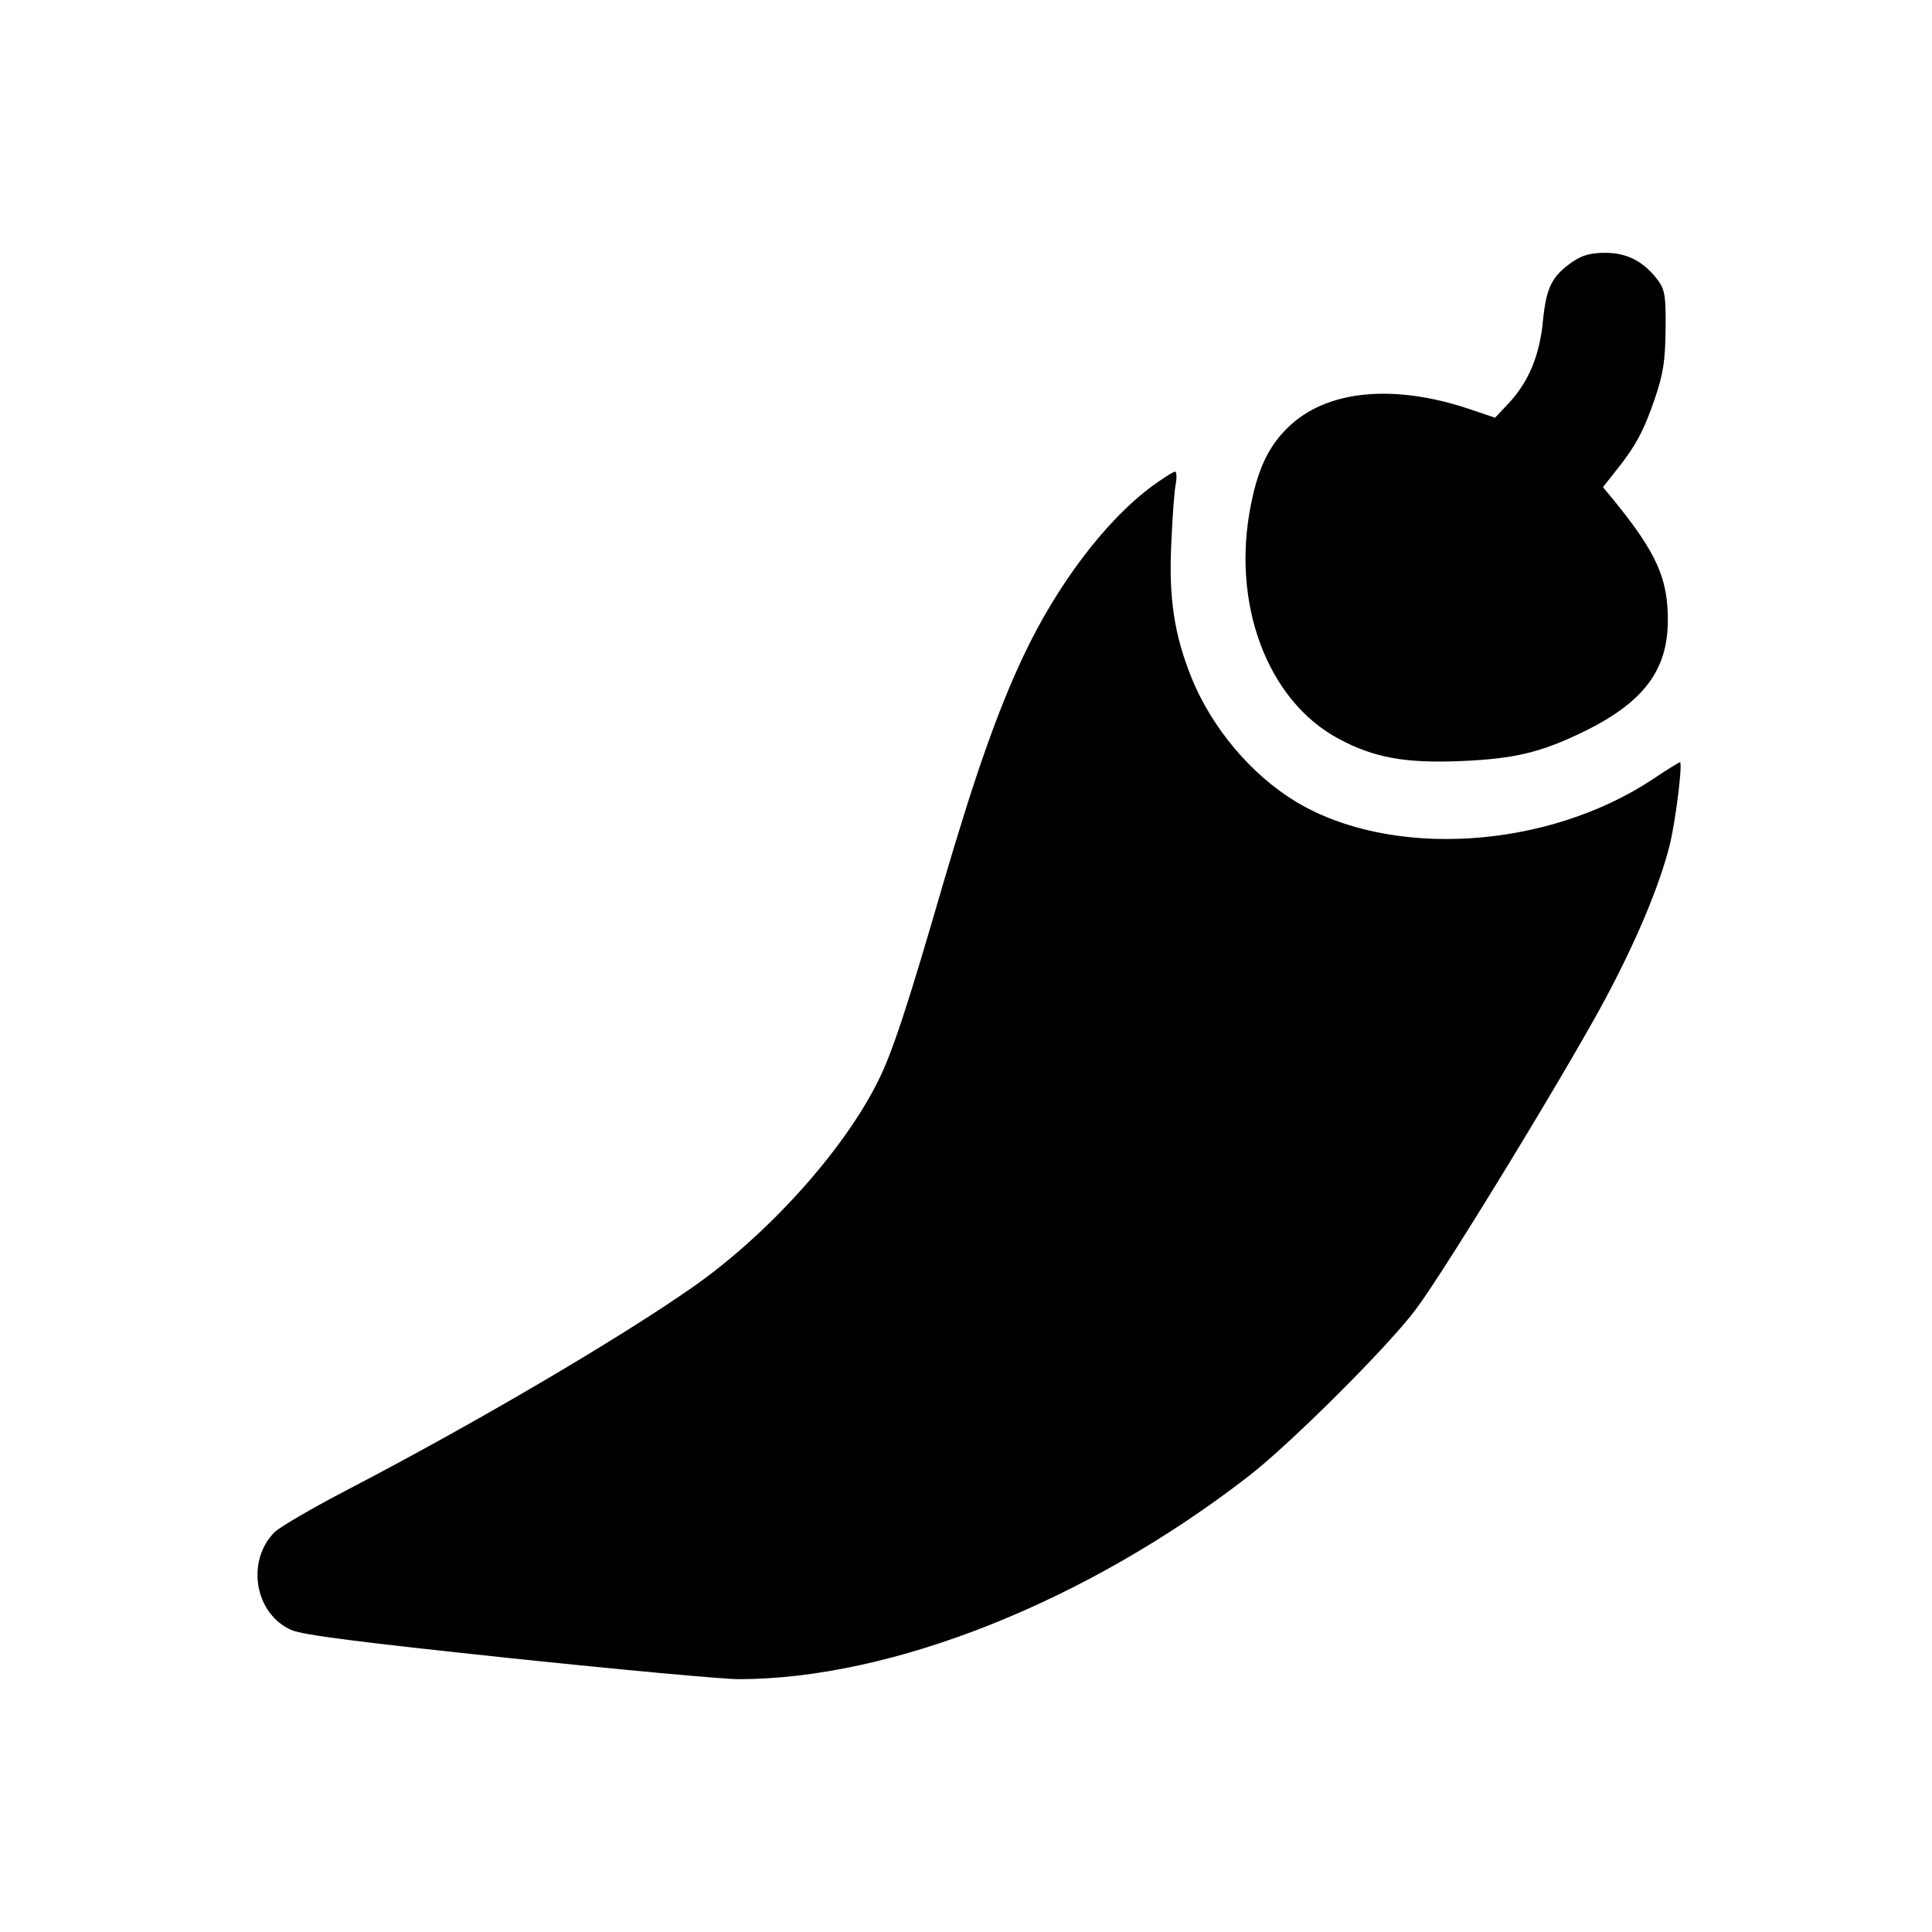 <?xml version="1.0" standalone="no"?>
<!DOCTYPE svg PUBLIC "-//W3C//DTD SVG 20010904//EN"
 "http://www.w3.org/TR/2001/REC-SVG-20010904/DTD/svg10.dtd">
<svg version="1.0" xmlns="http://www.w3.org/2000/svg"
 width="512pt" height="512pt" viewBox="0 0 512 512"
 preserveAspectRatio="xMidYMid meet">
<g transform="translate(0,512) scale(0.1,-0.1)"
fill="#000000" stroke="none">
<path d="M4170 4428 c-57 -39 -72 -68 -81 -158 -9 -94 -39 -164 -93 -221 l-34
-36 -71 24 c-193 64 -364 50 -466 -39 -57 -50 -89 -111 -109 -211 -55 -264 42
-524 232 -625 93 -50 176 -65 322 -59 144 6 213 23 325 77 160 78 225 163 225
297 0 110 -30 178 -143 317 l-29 35 34 43 c52 65 74 105 104 193 22 65 27 99
28 182 1 88 -2 105 -20 130 -37 49 -81 73 -139 73 -38 0 -61 -6 -85 -22z"/>
<path d="M3055 3833 c-123 -90 -254 -262 -344 -454 -68 -145 -127 -313 -211
-599 -93 -321 -136 -452 -173 -525 -92 -185 -293 -408 -494 -548 -198 -138
-583 -364 -918 -538 -88 -46 -172 -95 -187 -109 -77 -77 -53 -218 45 -260 31
-13 179 -32 577 -74 294 -31 567 -56 607 -56 406 0 922 205 1352 538 110 85
370 344 443 442 80 106 428 678 514 845 78 149 132 281 158 382 16 62 36 223
28 223 -2 0 -35 -20 -72 -45 -279 -185 -692 -212 -945 -60 -118 71 -223 195
-277 328 -46 114 -61 212 -54 356 3 69 8 141 12 159 3 17 2 32 -2 32 -5 0 -31
-17 -59 -37z"/>
</g>
</svg>
